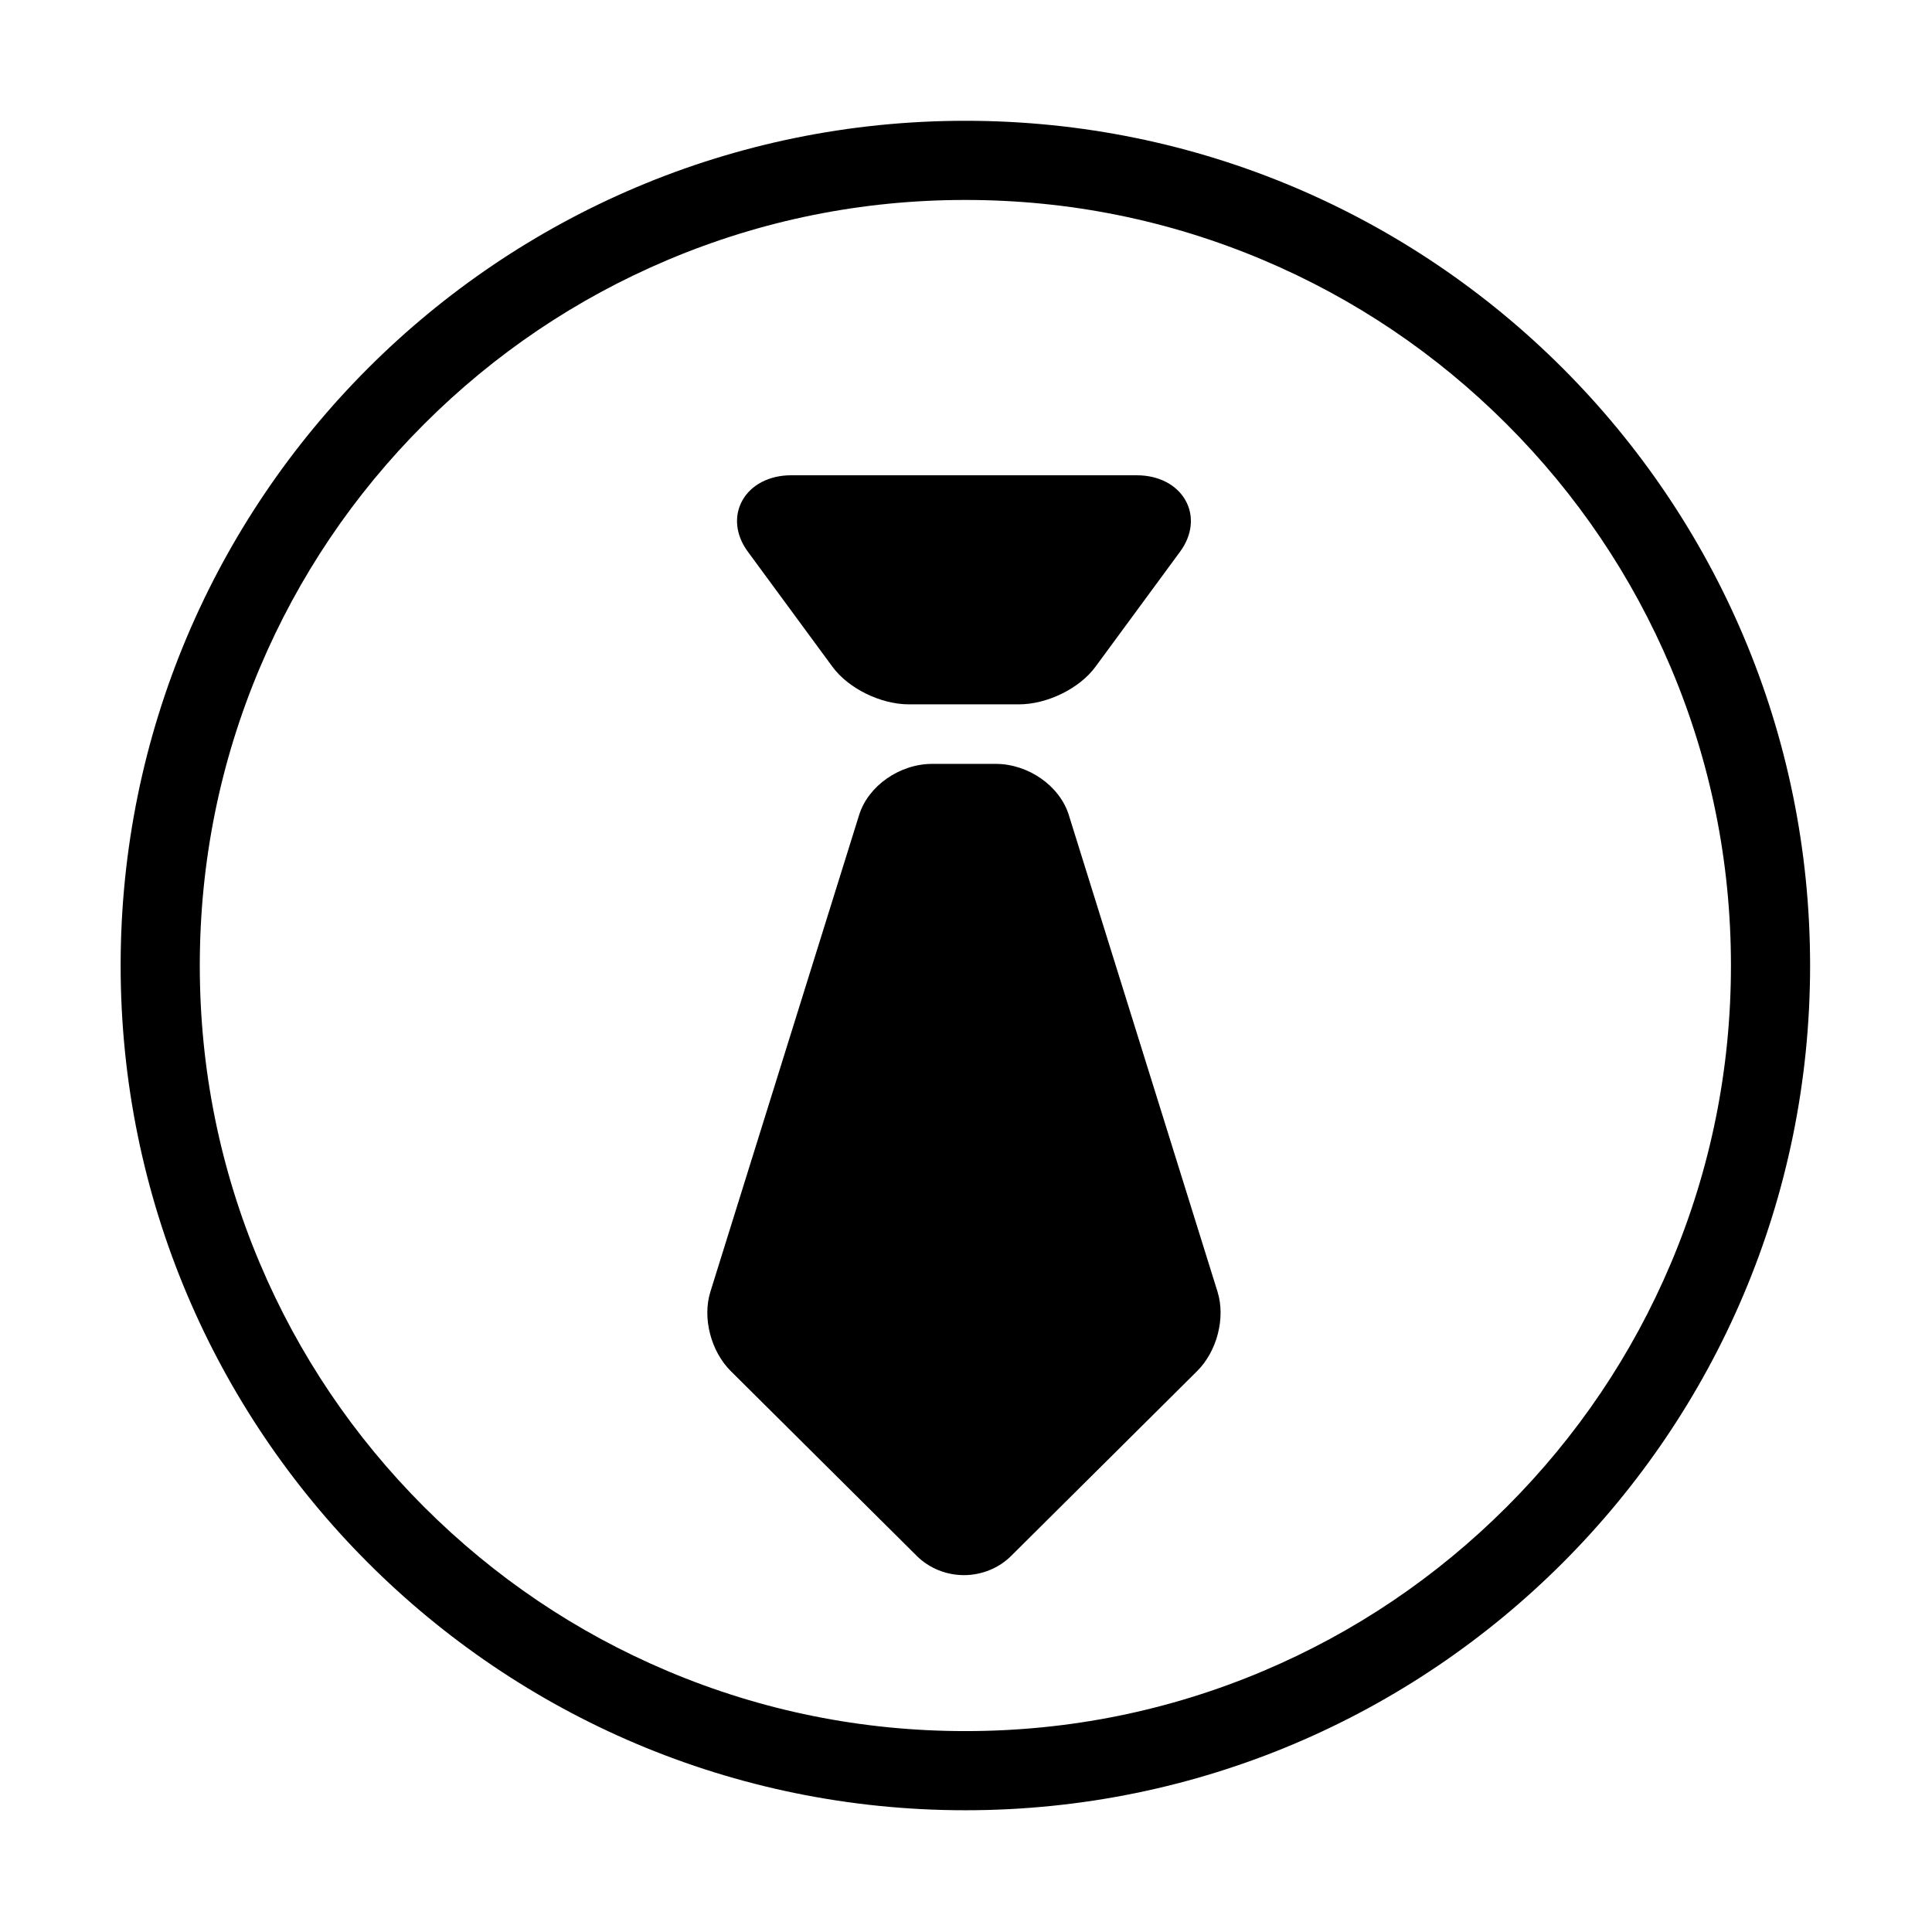 <?xml version="1.0" standalone="no"?><!DOCTYPE svg PUBLIC "-//W3C//DTD SVG 1.1//EN" "http://www.w3.org/Graphics/SVG/1.1/DTD/svg11.dtd"><svg class="icon" width="200px" height="200.00px" viewBox="0 0 1024 1024" version="1.1" xmlns="http://www.w3.org/2000/svg"><path fill="#000000" d="M511.666 64.021c-247.272 0-447.725 200.453-447.725 447.725s200.453 447.725 447.725 447.725 447.725-200.453 447.725-447.725S758.938 64.021 511.666 64.021z m286.922 734.648c-37.279 37.279-80.677 66.542-128.992 86.977-49.999 21.148-103.134 31.87-157.931 31.87s-107.933-10.723-157.931-31.87c-48.313-20.435-91.713-49.698-128.992-86.977-37.279-37.279-66.542-80.677-86.977-128.992-21.148-49.999-31.87-103.134-31.87-157.931s10.723-107.933 31.87-157.931c20.435-48.313 49.698-91.713 86.977-128.992 37.279-37.279 80.677-66.542 128.992-86.977C403.733 116.699 456.869 105.977 511.666 105.977s107.933 10.723 157.931 31.87c48.313 20.435 91.713 49.698 128.992 86.977 37.279 37.279 66.542 80.677 86.977 128.992 21.148 49.999 31.87 103.134 31.87 157.931s-10.723 107.933-31.87 157.931c-20.435 48.313-49.699 91.713-86.978 128.992z"  /><path fill="#000000" d="M566.485 431.948c-4.815-15.437-21.478-27.077-38.759-27.077h-33.612c-17.28 0-33.943 11.641-38.759 27.077l-78.837 252.705c-4.319 13.848 0.234 31.54 10.829 42.066l98.619 98.002c6.483 6.44 15.577 10.134 24.951 10.134 9.377 0 18.471-3.694 24.951-10.134l98.623-98.002c10.593-10.526 15.145-28.218 10.826-42.066l-78.833-252.705zM441.216 353.401c8.487 11.542 25.556 19.92 40.589 19.92h58.226c15.034 0 32.103-8.377 40.587-19.92l44.888-61.054c6.443-8.766 7.485-18.94 2.792-27.219-4.696-8.278-14.316-13.22-25.733-13.22H419.273c-11.419 0-21.037 4.942-25.734 13.22s-3.651 18.453 2.792 27.219l44.885 61.054z"  /></svg>